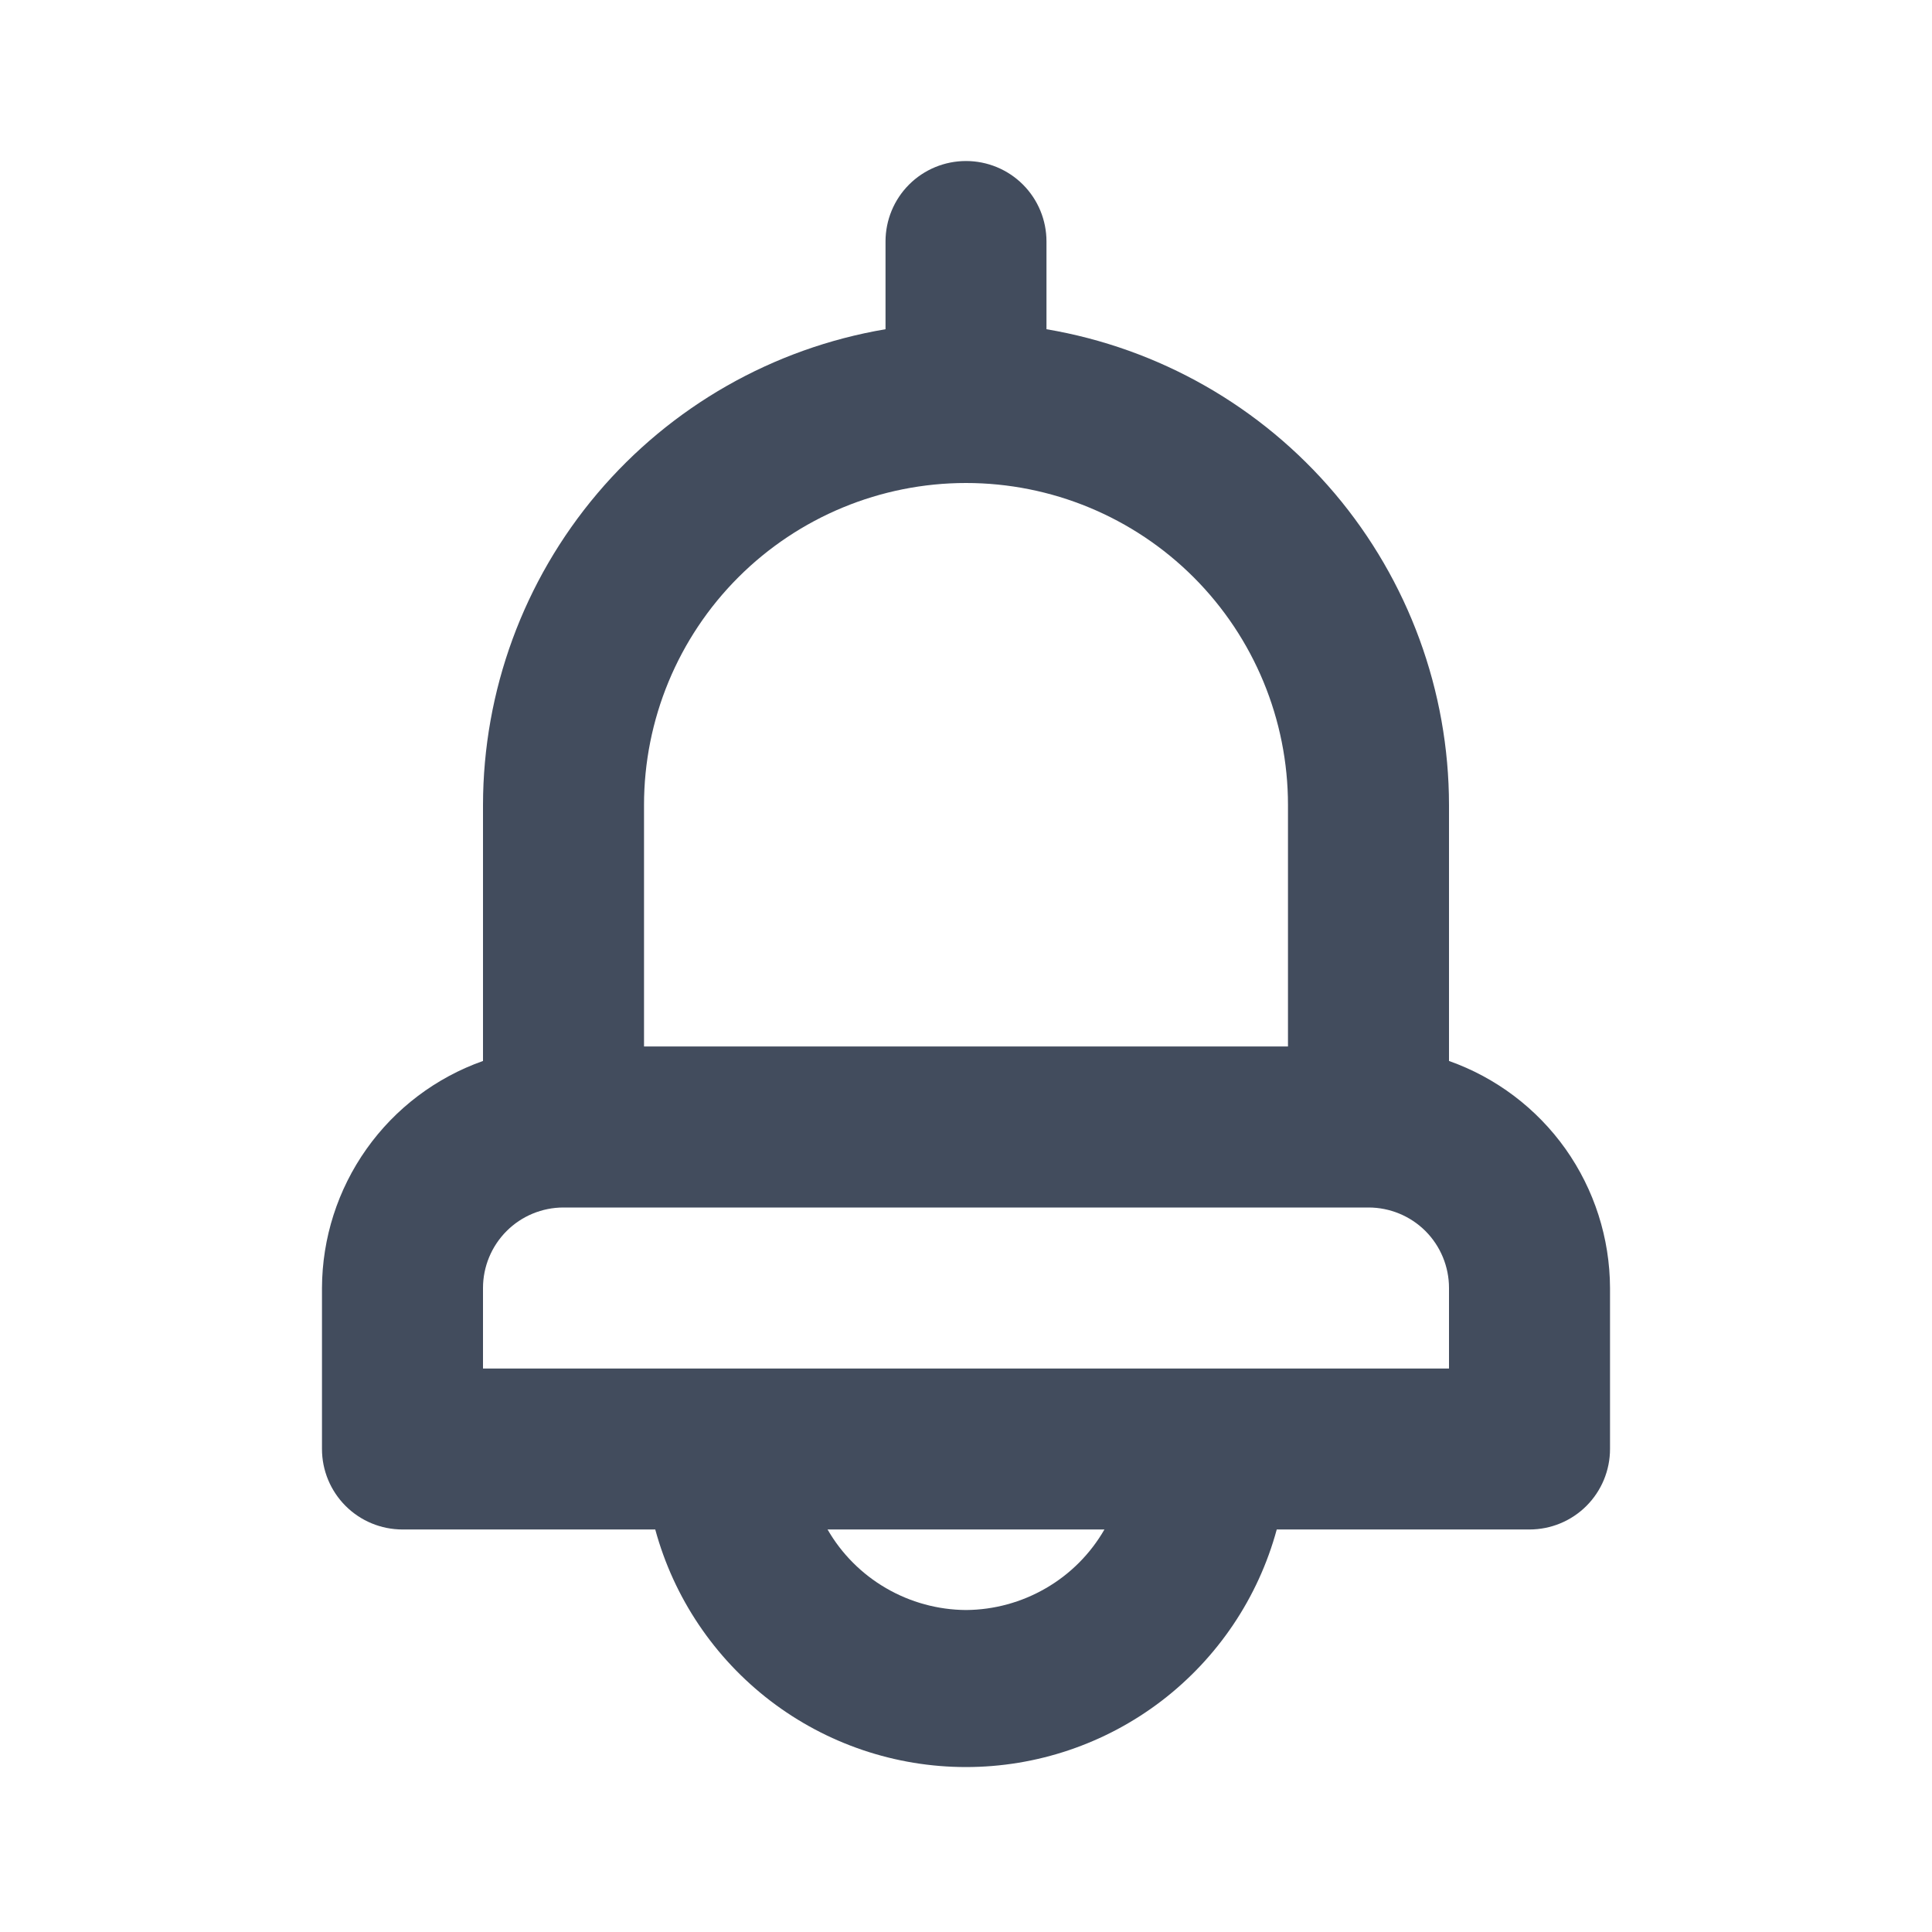 <svg width="32" height="32" viewBox="0 0 32 32" fill="none" xmlns="http://www.w3.org/2000/svg">
<path d="M24 17.573V13.333C23.998 11.444 23.328 9.617 22.108 8.174C20.887 6.732 19.196 5.768 17.333 5.453V4C17.333 3.646 17.193 3.307 16.943 3.057C16.693 2.807 16.354 2.667 16 2.667C15.646 2.667 15.307 2.807 15.057 3.057C14.807 3.307 14.667 3.646 14.667 4V5.453C12.804 5.768 11.113 6.732 9.893 8.174C8.672 9.617 8.002 11.444 8 13.333V17.573C7.222 17.848 6.548 18.357 6.071 19.03C5.593 19.704 5.336 20.508 5.333 21.333V24C5.333 24.354 5.474 24.693 5.724 24.943C5.974 25.193 6.313 25.333 6.667 25.333H10.853C11.16 26.463 11.831 27.46 12.761 28.172C13.691 28.883 14.829 29.268 16 29.268C17.171 29.268 18.309 28.883 19.239 28.172C20.169 27.46 20.84 26.463 21.147 25.333H25.333C25.687 25.333 26.026 25.193 26.276 24.943C26.526 24.693 26.667 24.354 26.667 24V21.333C26.664 20.508 26.407 19.704 25.93 19.03C25.452 18.357 24.778 17.848 24 17.573ZM10.667 13.333C10.667 11.919 11.229 10.562 12.229 9.562C13.229 8.562 14.586 8 16 8C17.415 8 18.771 8.562 19.771 9.562C20.771 10.562 21.333 11.919 21.333 13.333V17.333H10.667V13.333ZM16 26.667C15.535 26.664 15.078 26.539 14.676 26.305C14.274 26.072 13.939 25.736 13.707 25.333H18.293C18.061 25.736 17.727 26.072 17.324 26.305C16.922 26.539 16.465 26.664 16 26.667ZM24 22.667H8V21.333C8 20.98 8.141 20.64 8.391 20.39C8.641 20.14 8.98 20 9.333 20H22.667C23.02 20 23.36 20.14 23.61 20.39C23.86 20.64 24 20.98 24 21.333V22.667Z" fill="#424C5D"/>
</svg>
